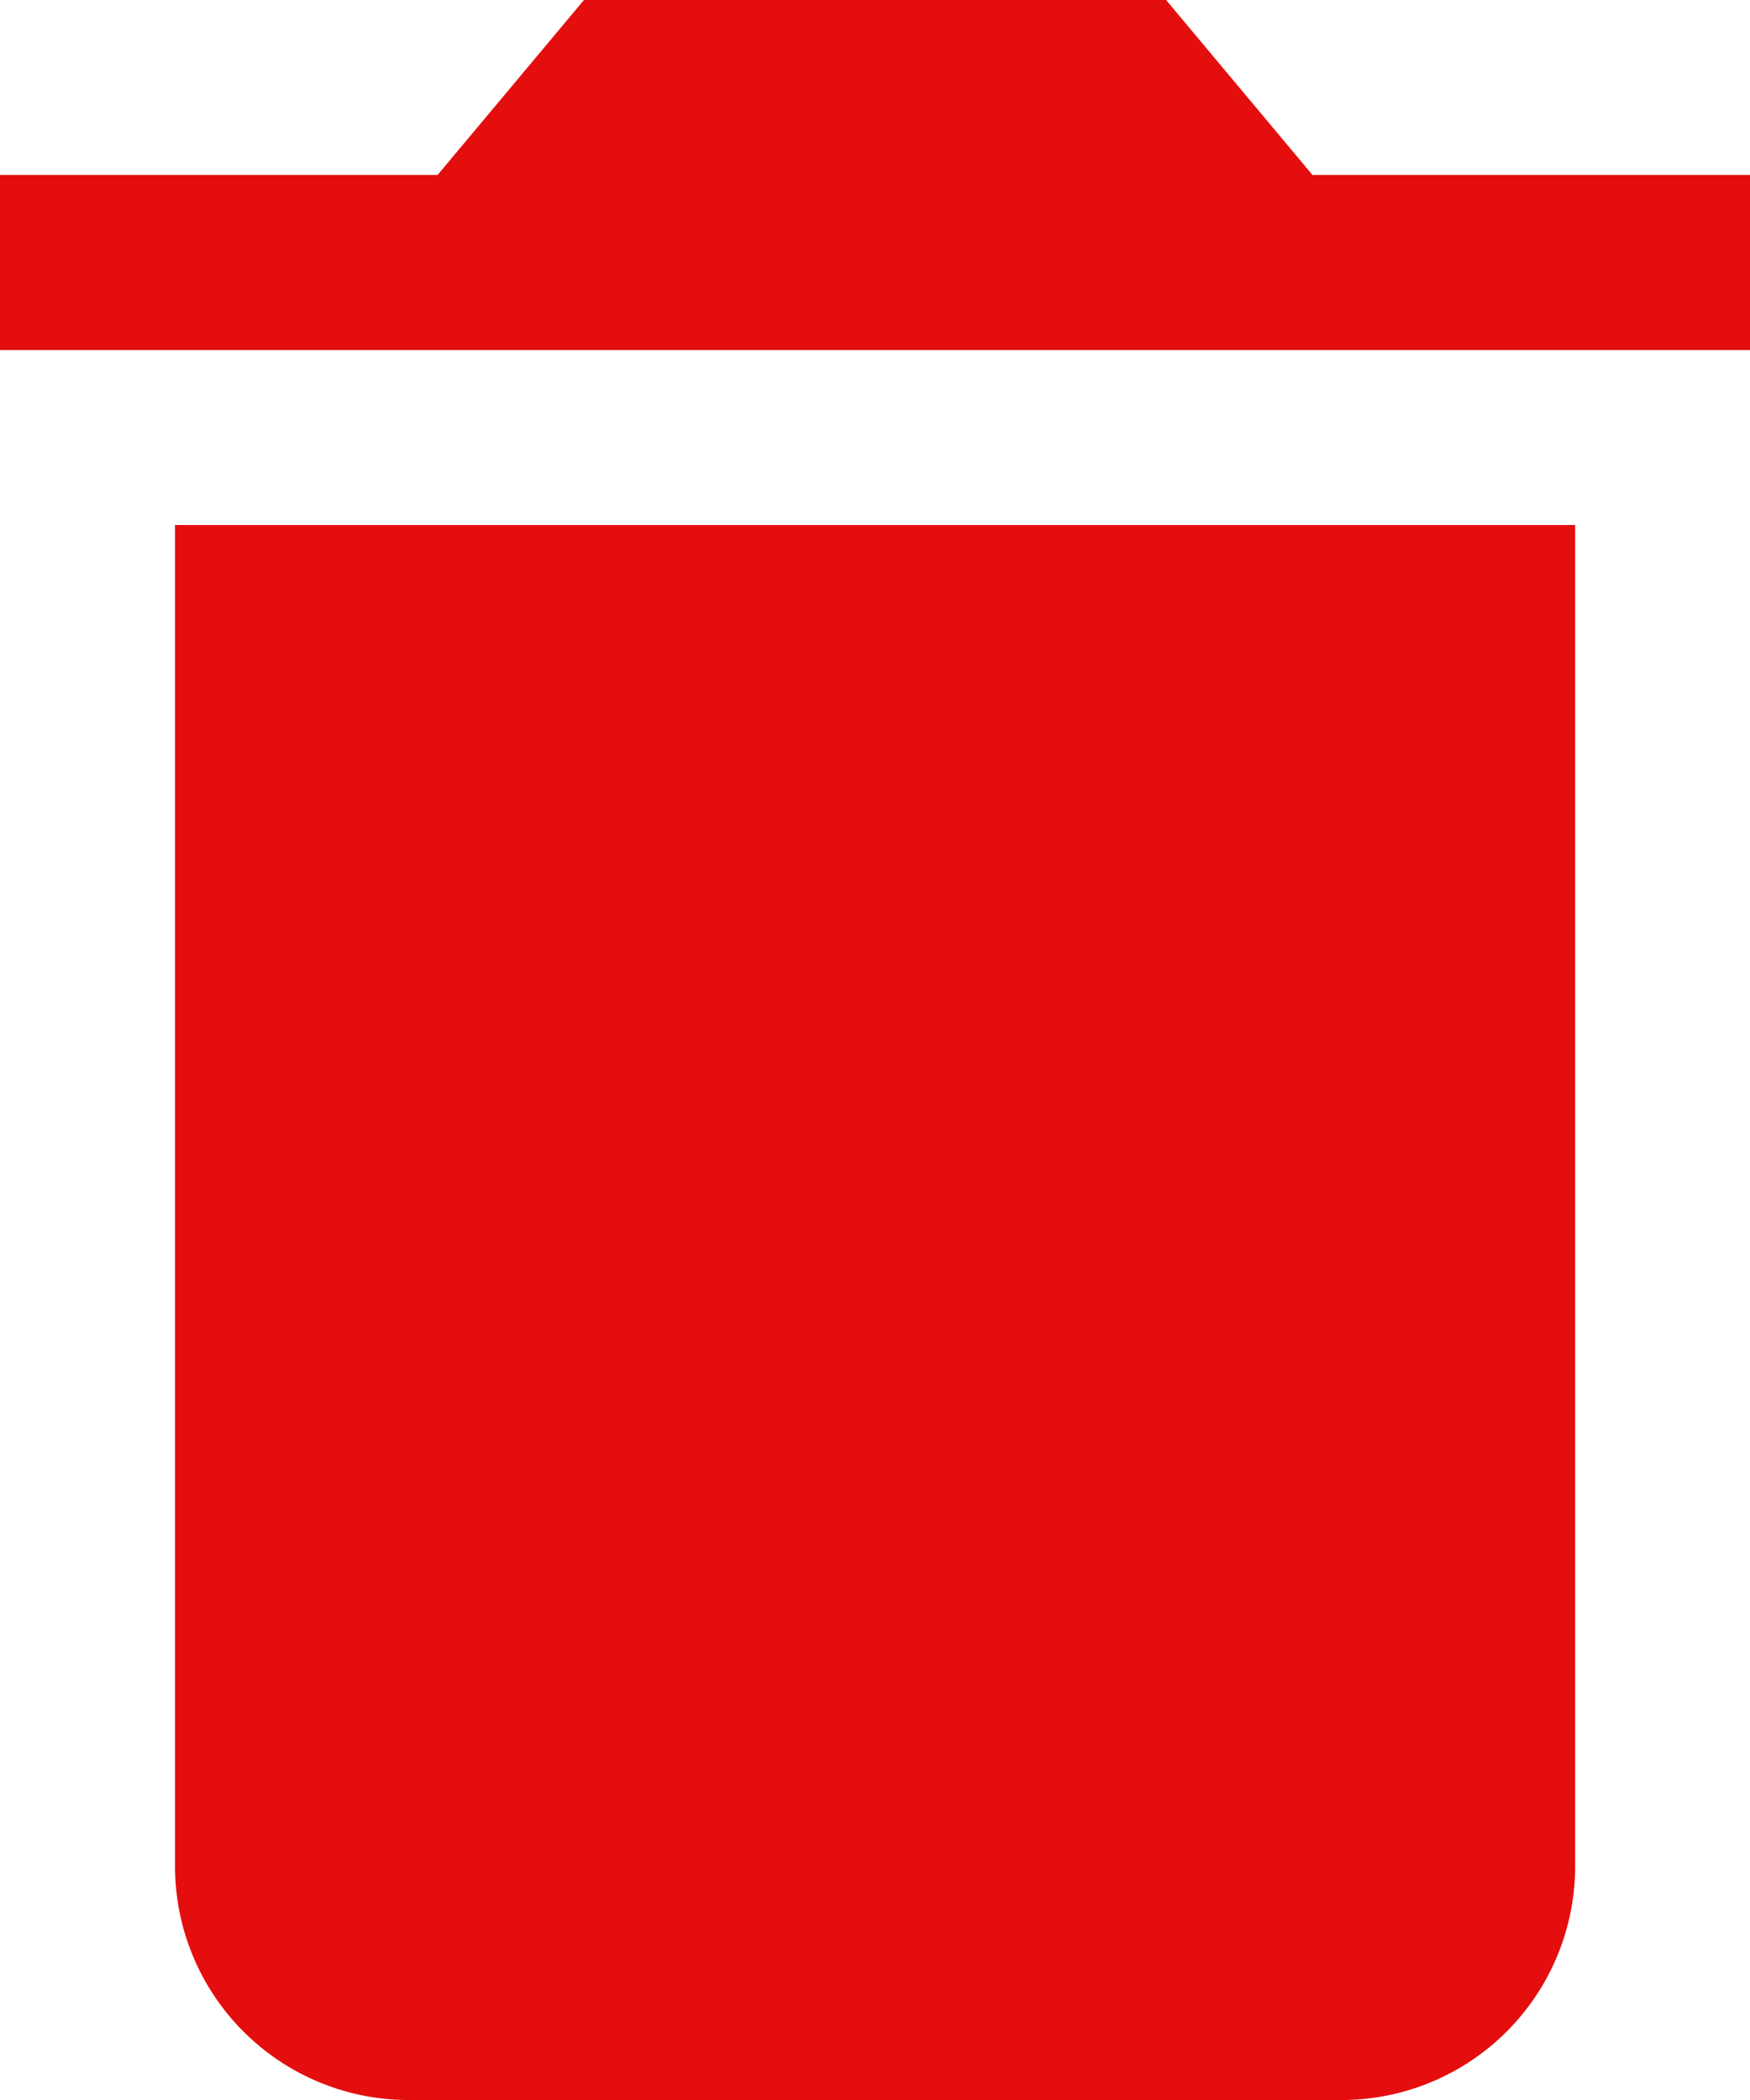 <svg xmlns="http://www.w3.org/2000/svg" width="34.106" height="40.928" viewBox="0 0 34.106 40.928">
    <path fill="#e50e0e" d="M10.161 40.891a4.556 4.556 0 0 0 4.548 4.537H32.9a4.556 4.556 0 0 0 4.548-4.537V14.732H10.161zm30.7-32.98H32.33L29.476 4.5H18.131l-2.854 3.411H6.75v3.411h34.106z" transform="translate(-6.75 -4.5)"/>
</svg>
